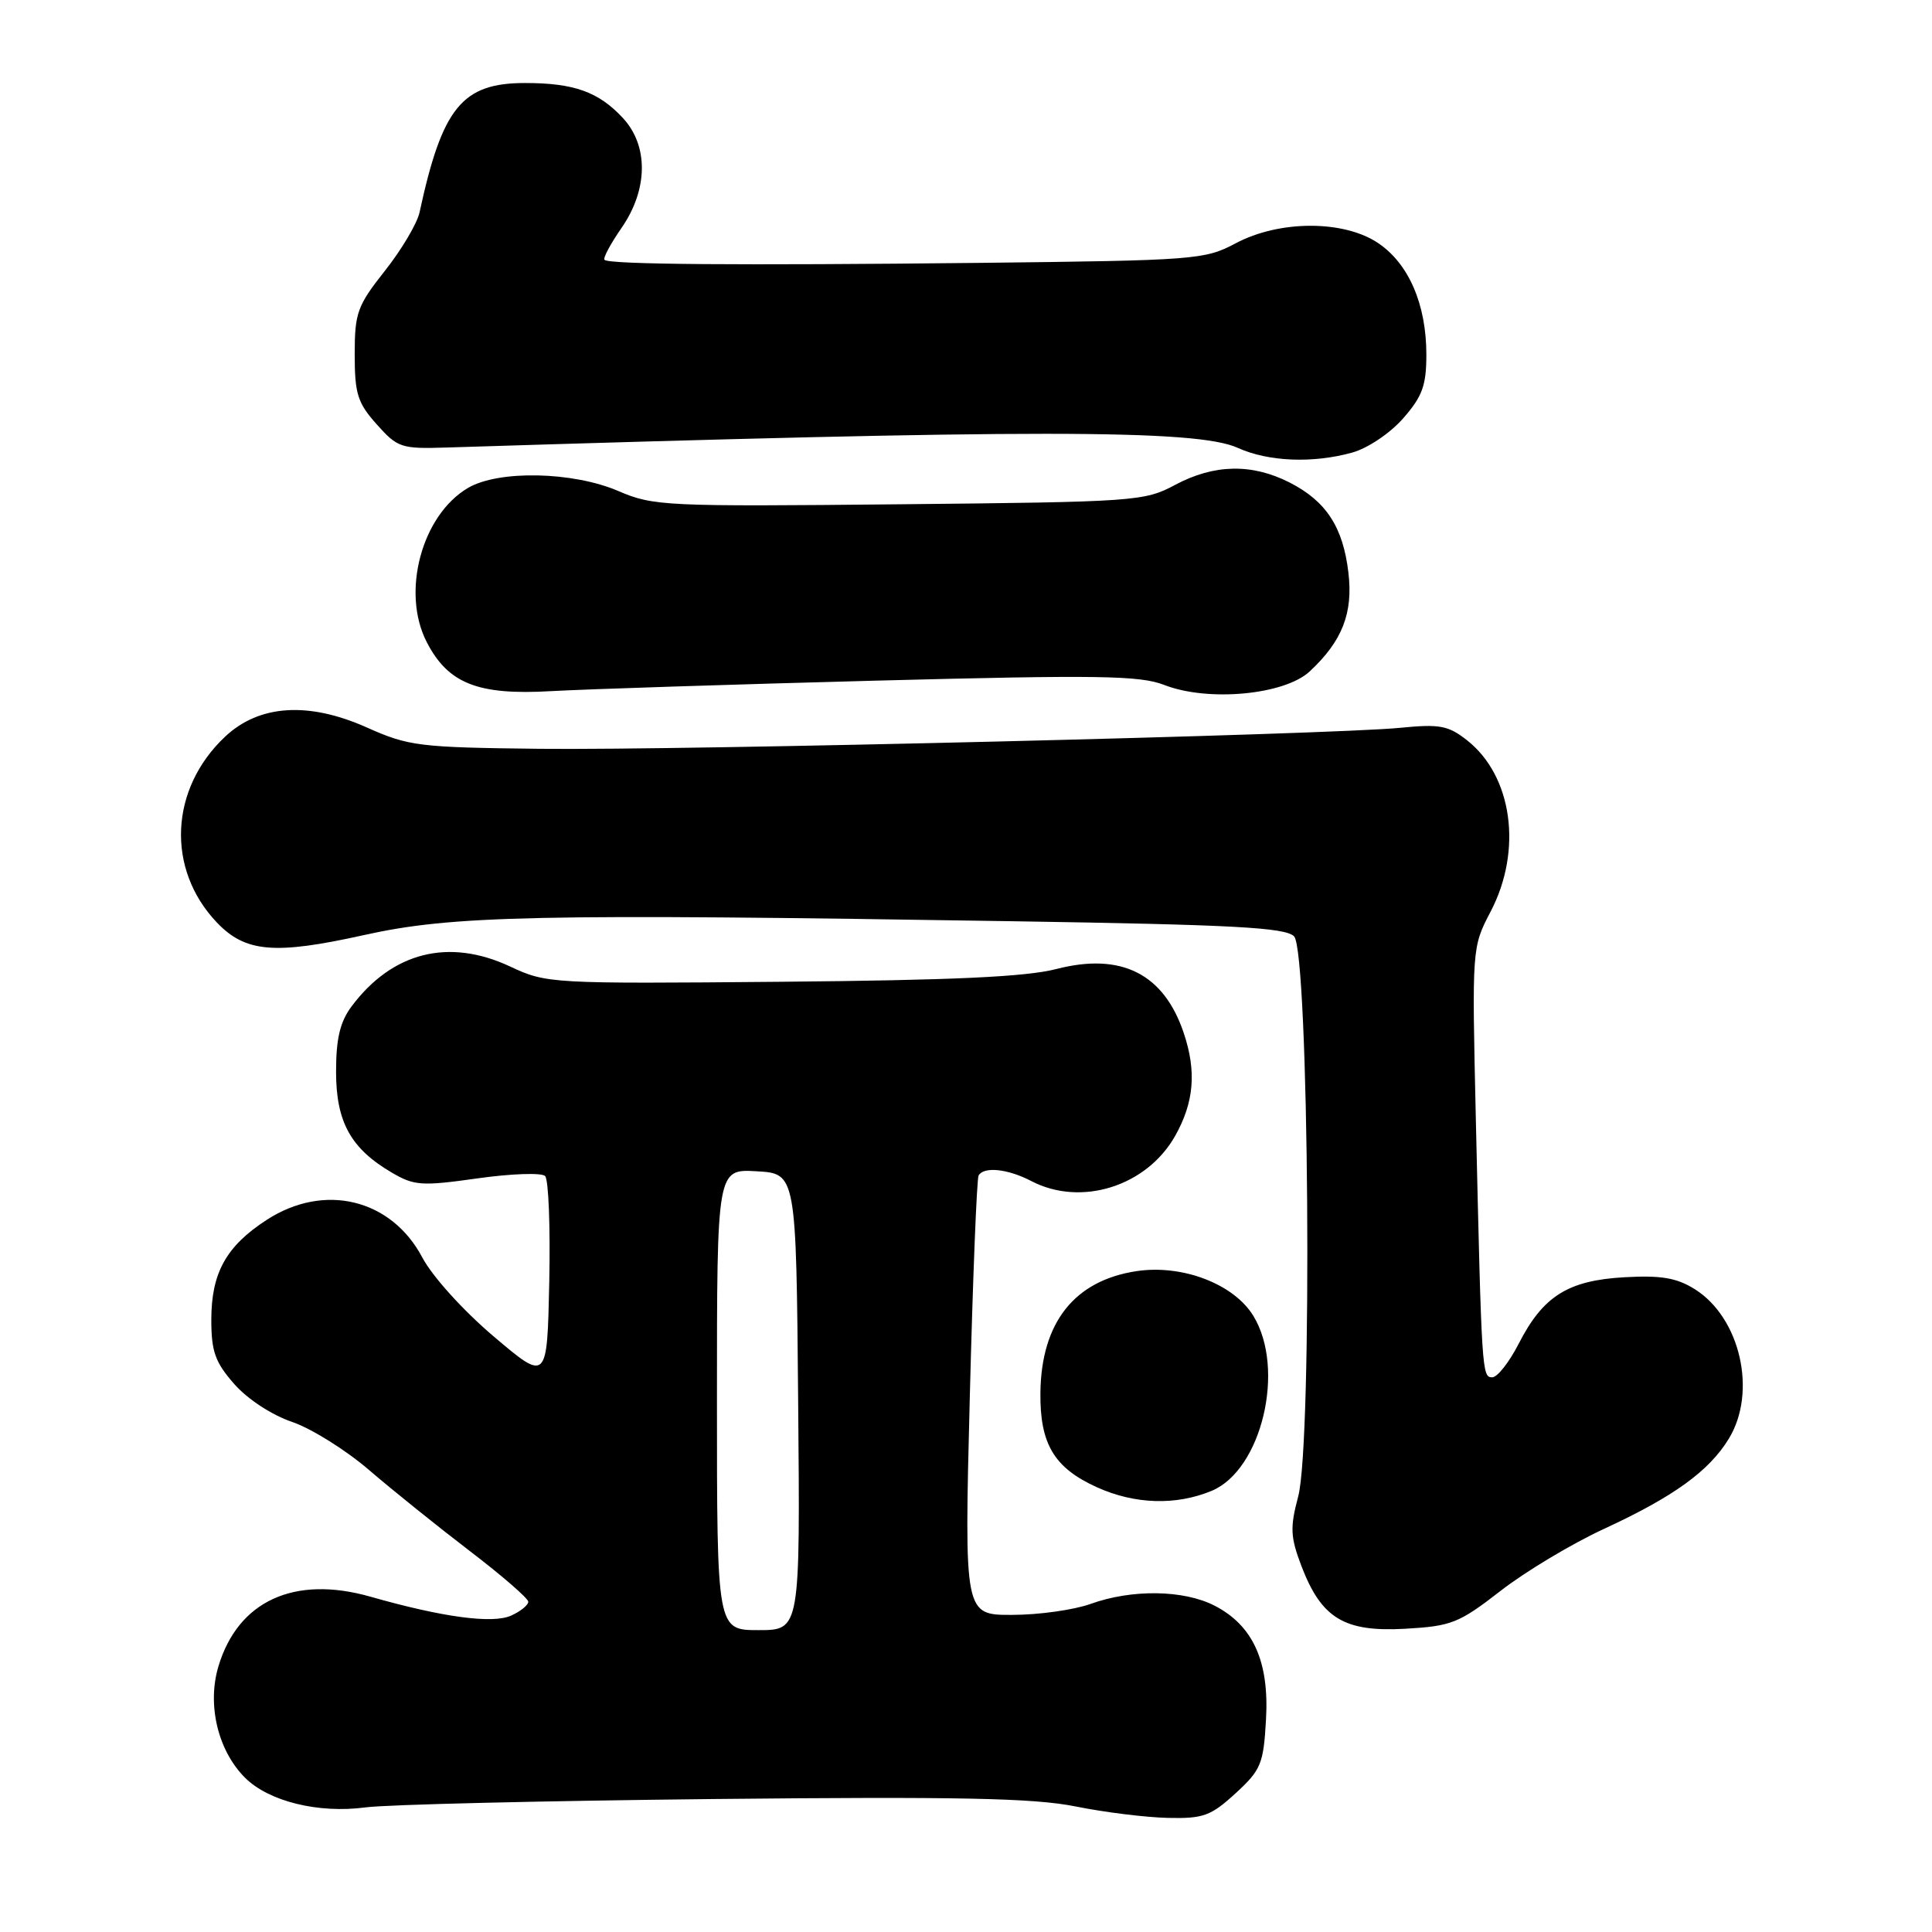 <?xml version="1.0" encoding="UTF-8" standalone="no"?>
<!DOCTYPE svg PUBLIC "-//W3C//DTD SVG 1.1//EN" "http://www.w3.org/Graphics/SVG/1.1/DTD/svg11.dtd" >
<svg xmlns="http://www.w3.org/2000/svg" xmlns:xlink="http://www.w3.org/1999/xlink" version="1.1" viewBox="0 0 256 256">
 <g >
 <path fill="currentColor"
d=" M 163.71 237.63 C 167.09 234.53 167.42 233.74 167.75 227.88 C 168.20 220.15 166.04 215.38 160.92 212.75 C 156.81 210.65 149.97 210.56 144.50 212.53 C 142.30 213.32 137.64 213.98 134.14 213.98 C 127.77 214.00 127.77 214.00 128.50 185.25 C 128.90 169.44 129.43 156.16 129.67 155.75 C 130.39 154.54 133.55 154.88 136.64 156.49 C 143.24 159.94 151.95 157.20 155.72 150.50 C 158.22 146.05 158.56 141.98 156.86 136.90 C 154.22 129.02 148.58 126.18 139.97 128.40 C 135.97 129.44 126.18 129.89 103.50 130.09 C 72.98 130.36 72.42 130.33 67.60 128.07 C 59.46 124.26 51.97 126.15 46.58 133.36 C 45.06 135.40 44.53 137.62 44.53 142.00 C 44.53 148.67 46.48 152.20 51.94 155.39 C 54.89 157.12 55.90 157.18 63.28 156.14 C 67.74 155.51 71.77 155.37 72.23 155.83 C 72.69 156.29 72.93 162.61 72.78 169.88 C 72.50 183.09 72.50 183.09 65.40 177.07 C 61.38 173.66 57.28 169.13 55.95 166.61 C 51.83 158.84 42.95 156.70 35.34 161.64 C 29.97 165.12 28.00 168.67 28.00 174.87 C 28.00 179.08 28.51 180.51 31.03 183.38 C 32.78 185.38 36.01 187.50 38.70 188.41 C 41.25 189.28 45.85 192.15 48.92 194.80 C 51.99 197.44 57.99 202.26 62.25 205.52 C 66.51 208.77 70.00 211.80 70.00 212.24 C 70.00 212.68 68.98 213.51 67.74 214.07 C 65.29 215.19 58.66 214.30 49.09 211.57 C 39.01 208.70 31.54 212.12 28.94 220.81 C 27.42 225.89 28.87 231.96 32.46 235.55 C 35.60 238.70 42.20 240.32 48.42 239.49 C 51.21 239.11 71.95 238.62 94.50 238.38 C 127.02 238.05 136.95 238.25 142.50 239.36 C 146.35 240.14 151.87 240.82 154.76 240.88 C 159.43 240.99 160.45 240.62 163.71 237.63 Z  M 198.83 210.80 C 202.12 208.24 208.31 204.53 212.59 202.56 C 221.78 198.31 226.47 194.92 229.08 190.63 C 232.85 184.46 230.61 174.62 224.58 170.83 C 222.17 169.32 220.13 168.97 215.26 169.24 C 207.76 169.66 204.46 171.74 201.23 178.06 C 199.98 180.50 198.41 182.50 197.73 182.50 C 196.36 182.50 196.33 181.98 195.55 148.02 C 195.04 125.55 195.04 125.53 197.52 120.78 C 201.76 112.66 200.41 102.83 194.39 98.09 C 191.90 96.13 190.76 95.92 185.52 96.44 C 176.27 97.35 90.64 99.44 71.50 99.22 C 55.52 99.04 54.15 98.87 48.62 96.40 C 40.88 92.94 34.35 93.36 29.83 97.61 C 22.47 104.53 22.00 115.17 28.74 122.24 C 32.52 126.20 36.39 126.53 48.19 123.91 C 59.93 121.30 70.89 121.06 134.28 122.07 C 163.47 122.53 170.32 122.90 171.47 124.07 C 173.45 126.08 173.93 191.11 172.02 198.28 C 170.92 202.42 170.98 203.65 172.45 207.52 C 175.10 214.44 178.12 216.27 186.17 215.82 C 192.33 215.47 193.30 215.09 198.83 210.80 Z  M 160.56 197.54 C 167.19 194.77 170.37 181.40 166.08 174.37 C 163.51 170.14 156.68 167.52 150.61 168.43 C 142.37 169.67 137.97 175.23 137.86 184.54 C 137.78 191.31 139.67 194.50 145.33 197.06 C 150.35 199.34 155.83 199.51 160.56 197.54 Z  M 116.00 90.19 C 145.51 89.42 151.04 89.50 154.27 90.76 C 160.08 93.03 170.22 92.08 173.56 88.95 C 177.86 84.94 179.31 81.23 178.67 75.87 C 177.96 69.83 175.72 66.41 170.89 63.94 C 165.88 61.39 160.88 61.49 155.71 64.25 C 151.63 66.43 150.47 66.51 119.14 66.82 C 88.21 67.13 86.56 67.06 81.95 65.07 C 75.90 62.47 66.05 62.27 62.00 64.66 C 55.87 68.28 53.14 78.50 56.55 85.09 C 59.38 90.58 63.33 92.14 73.00 91.58 C 77.67 91.32 97.03 90.69 116.00 90.19 Z  M 179.17 59.97 C 181.23 59.40 184.19 57.41 185.92 55.44 C 188.47 52.53 189.00 51.08 189.00 46.99 C 189.00 40.37 186.69 34.99 182.67 32.25 C 178.12 29.14 169.53 29.14 163.71 32.25 C 159.66 34.41 158.35 34.51 130.00 34.83 C 97.79 35.18 80.72 35.05 80.10 34.43 C 79.88 34.21 80.89 32.32 82.35 30.21 C 85.88 25.12 85.95 19.32 82.54 15.64 C 79.32 12.17 76.06 11.00 69.57 11.00 C 61.23 11.00 58.60 14.23 55.59 28.15 C 55.27 29.61 53.21 33.09 51.01 35.87 C 47.34 40.51 47.00 41.45 47.00 46.95 C 47.00 52.19 47.38 53.39 49.92 56.23 C 52.68 59.33 53.17 59.49 59.17 59.30 C 136.54 56.87 158.56 56.87 164.00 59.34 C 168.06 61.18 173.95 61.42 179.17 59.97 Z  M 95.00 185.45 C 95.00 154.90 95.00 154.90 100.25 155.20 C 105.50 155.50 105.50 155.50 105.76 185.75 C 106.03 216.00 106.03 216.00 100.51 216.00 C 95.00 216.00 95.00 216.00 95.00 185.45 Z "/>
</g>
</svg>
